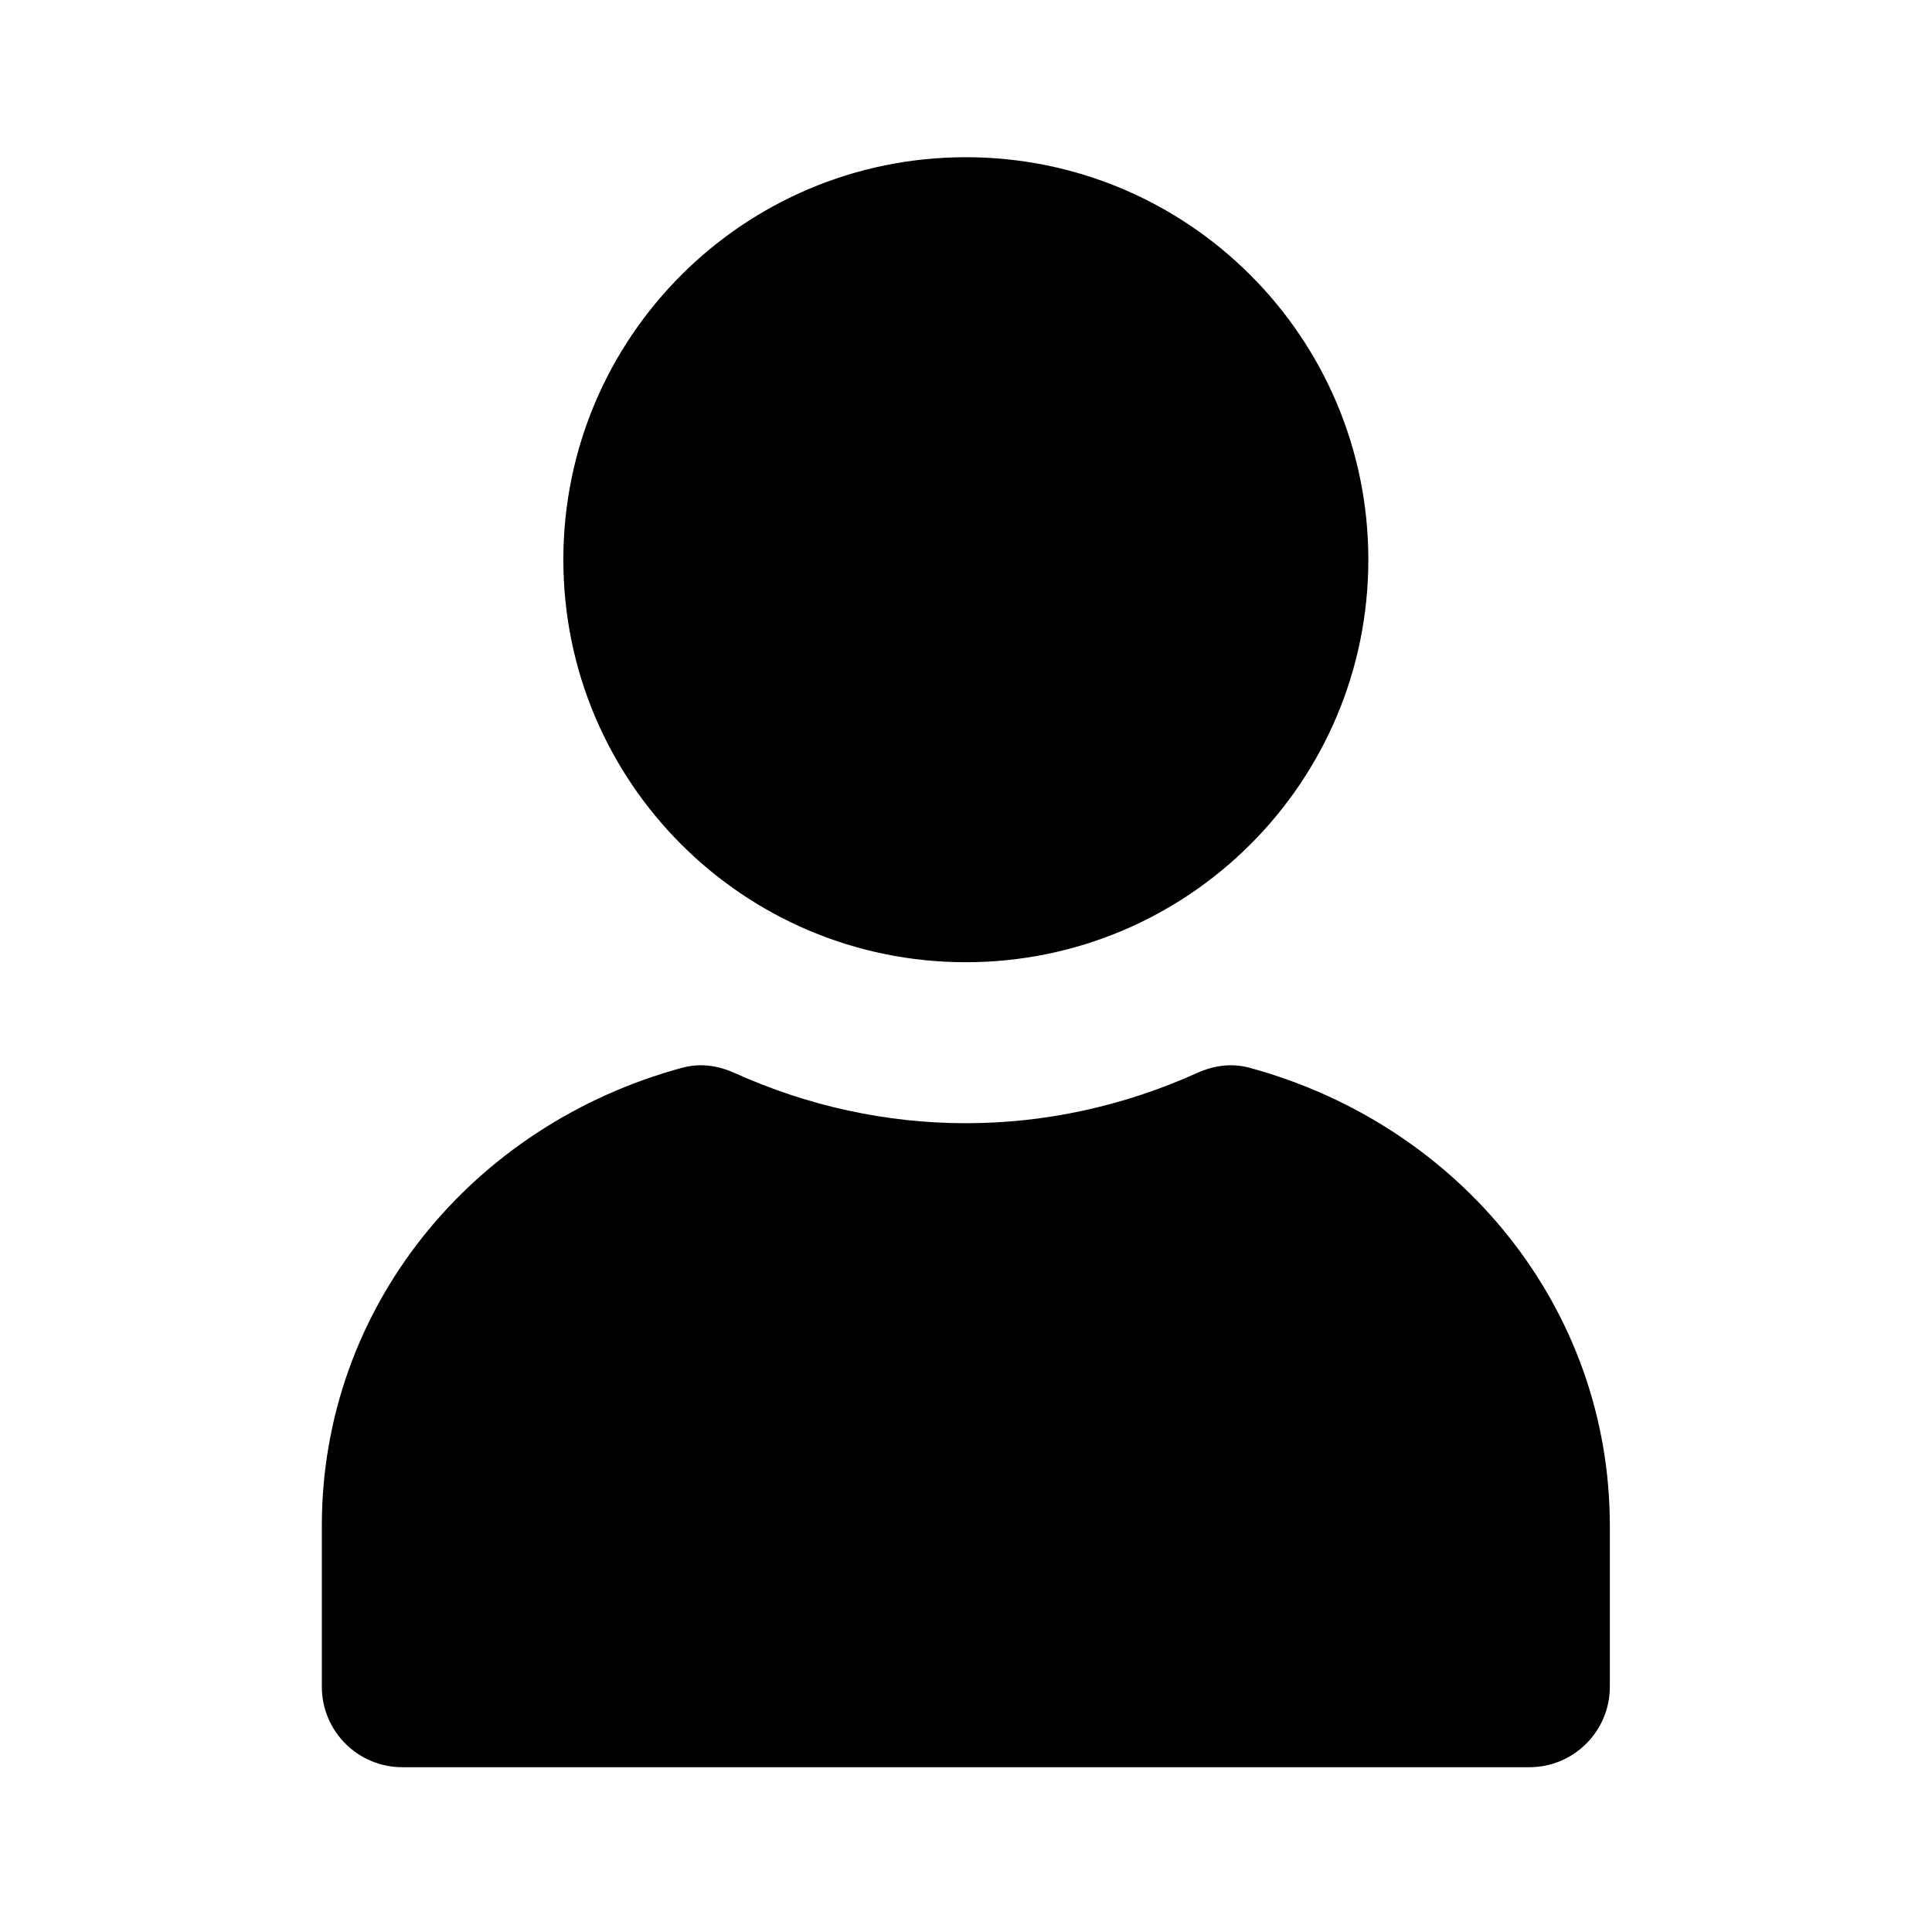 <svg width="24" height="24" viewBox="0 0 24 24" fill="none" xmlns="http://www.w3.org/2000/svg">
<path d="M11.998 1.953C9.236 1.953 6.998 4.192 6.998 6.953C6.998 9.715 9.236 11.953 11.998 11.953C14.759 11.953 16.998 9.715 16.998 6.953C16.998 4.192 14.759 1.953 11.998 1.953ZM8.467 13.266C5.852 13.98 3.998 16.253 3.998 18.953V20.953C3.998 21.506 4.446 21.953 4.998 21.953H18.998C19.55 21.953 19.998 21.506 19.998 20.953V18.953C19.998 16.253 18.143 13.98 15.529 13.266C15.305 13.204 15.085 13.233 14.873 13.328C13.957 13.741 12.983 13.953 11.998 13.953C11.013 13.953 10.038 13.741 9.123 13.328C8.911 13.233 8.691 13.204 8.467 13.266Z" fill="black"/>
</svg>
